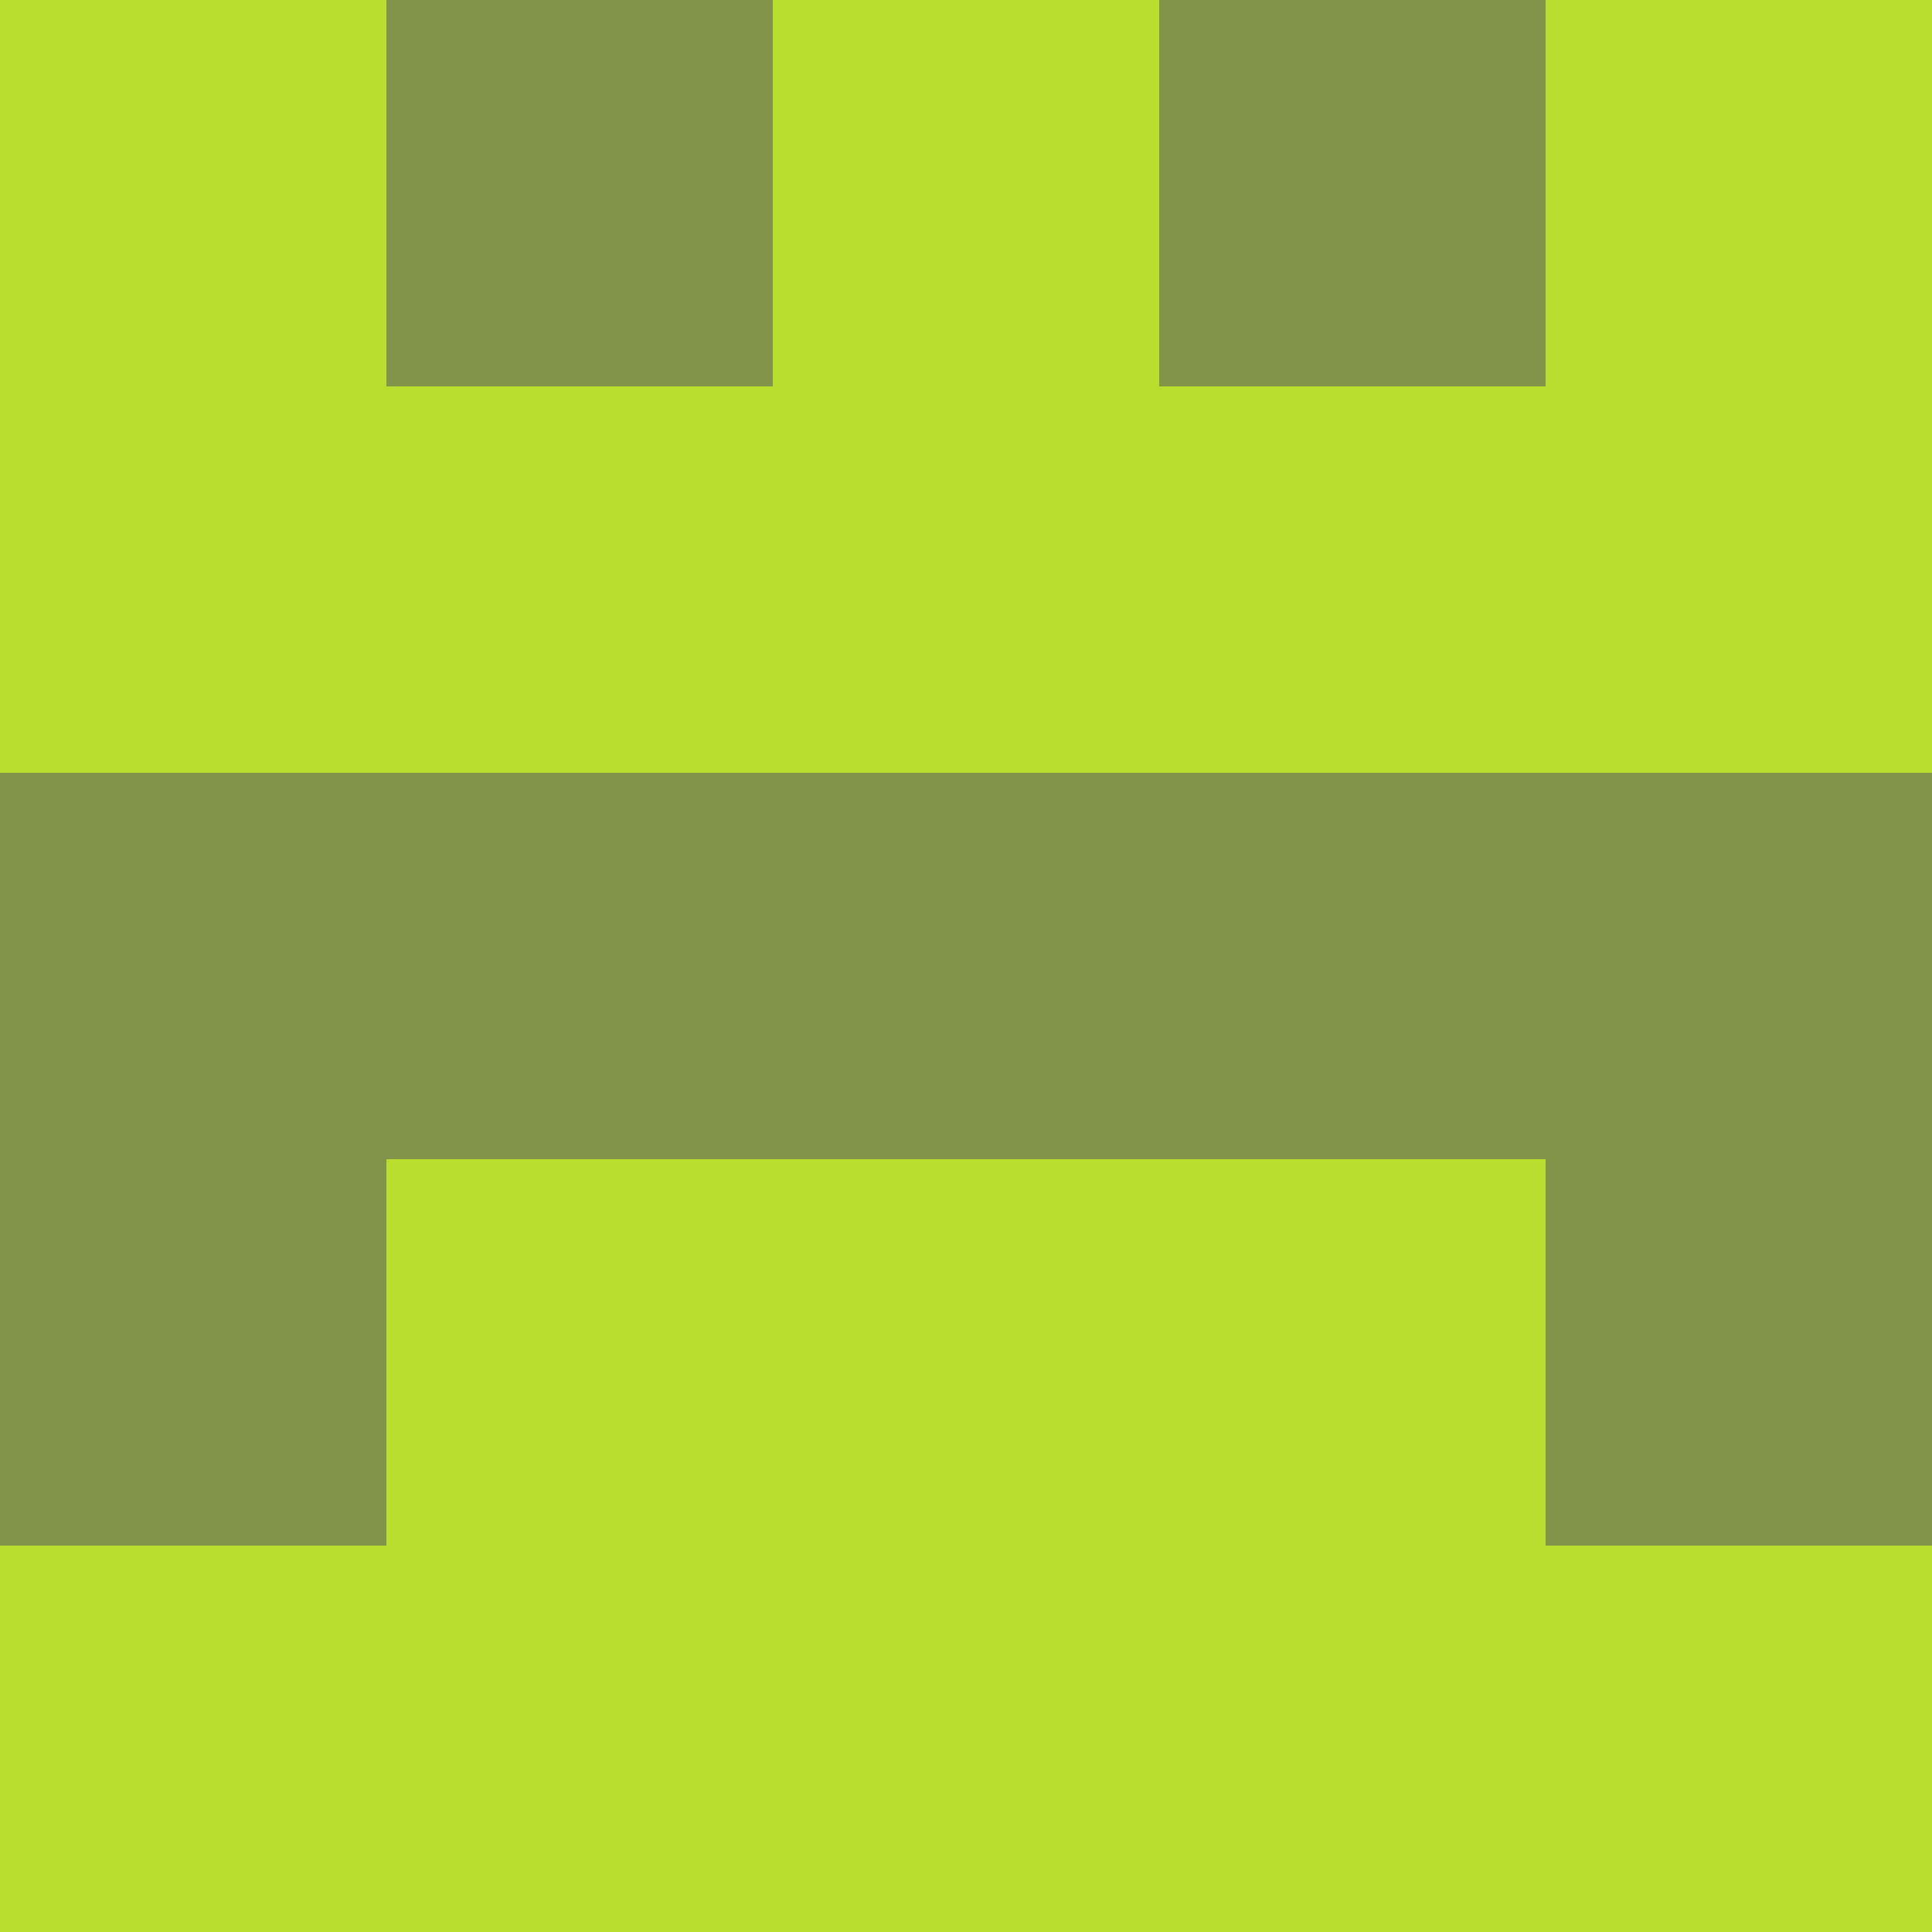 <?xml version="1.0" encoding="utf-8"?>
<!DOCTYPE svg PUBLIC "-//W3C//DTD SVG 20010904//EN"
        "http://www.w3.org/TR/2001/REC-SVG-20010904/DTD/svg10.dtd">

<svg width="400" height="400" viewBox="0 0 5 5"
    xmlns="http://www.w3.org/2000/svg"
    xmlns:xlink="http://www.w3.org/1999/xlink">
            <rect x="0" y="0" width="1" height="1" fill="#B8DF2D" />
        <rect x="0" y="1" width="1" height="1" fill="#B8DF2D" />
        <rect x="0" y="2" width="1" height="1" fill="#829449" />
        <rect x="0" y="3" width="1" height="1" fill="#829449" />
        <rect x="0" y="4" width="1" height="1" fill="#B8DF2D" />
                <rect x="1" y="0" width="1" height="1" fill="#829449" />
        <rect x="1" y="1" width="1" height="1" fill="#B8DF2D" />
        <rect x="1" y="2" width="1" height="1" fill="#829449" />
        <rect x="1" y="3" width="1" height="1" fill="#B8DF2D" />
        <rect x="1" y="4" width="1" height="1" fill="#B8DF2D" />
                <rect x="2" y="0" width="1" height="1" fill="#B8DF2D" />
        <rect x="2" y="1" width="1" height="1" fill="#B8DF2D" />
        <rect x="2" y="2" width="1" height="1" fill="#829449" />
        <rect x="2" y="3" width="1" height="1" fill="#B8DF2D" />
        <rect x="2" y="4" width="1" height="1" fill="#B8DF2D" />
                <rect x="3" y="0" width="1" height="1" fill="#829449" />
        <rect x="3" y="1" width="1" height="1" fill="#B8DF2D" />
        <rect x="3" y="2" width="1" height="1" fill="#829449" />
        <rect x="3" y="3" width="1" height="1" fill="#B8DF2D" />
        <rect x="3" y="4" width="1" height="1" fill="#B8DF2D" />
                <rect x="4" y="0" width="1" height="1" fill="#B8DF2D" />
        <rect x="4" y="1" width="1" height="1" fill="#B8DF2D" />
        <rect x="4" y="2" width="1" height="1" fill="#829449" />
        <rect x="4" y="3" width="1" height="1" fill="#829449" />
        <rect x="4" y="4" width="1" height="1" fill="#B8DF2D" />
        
</svg>


